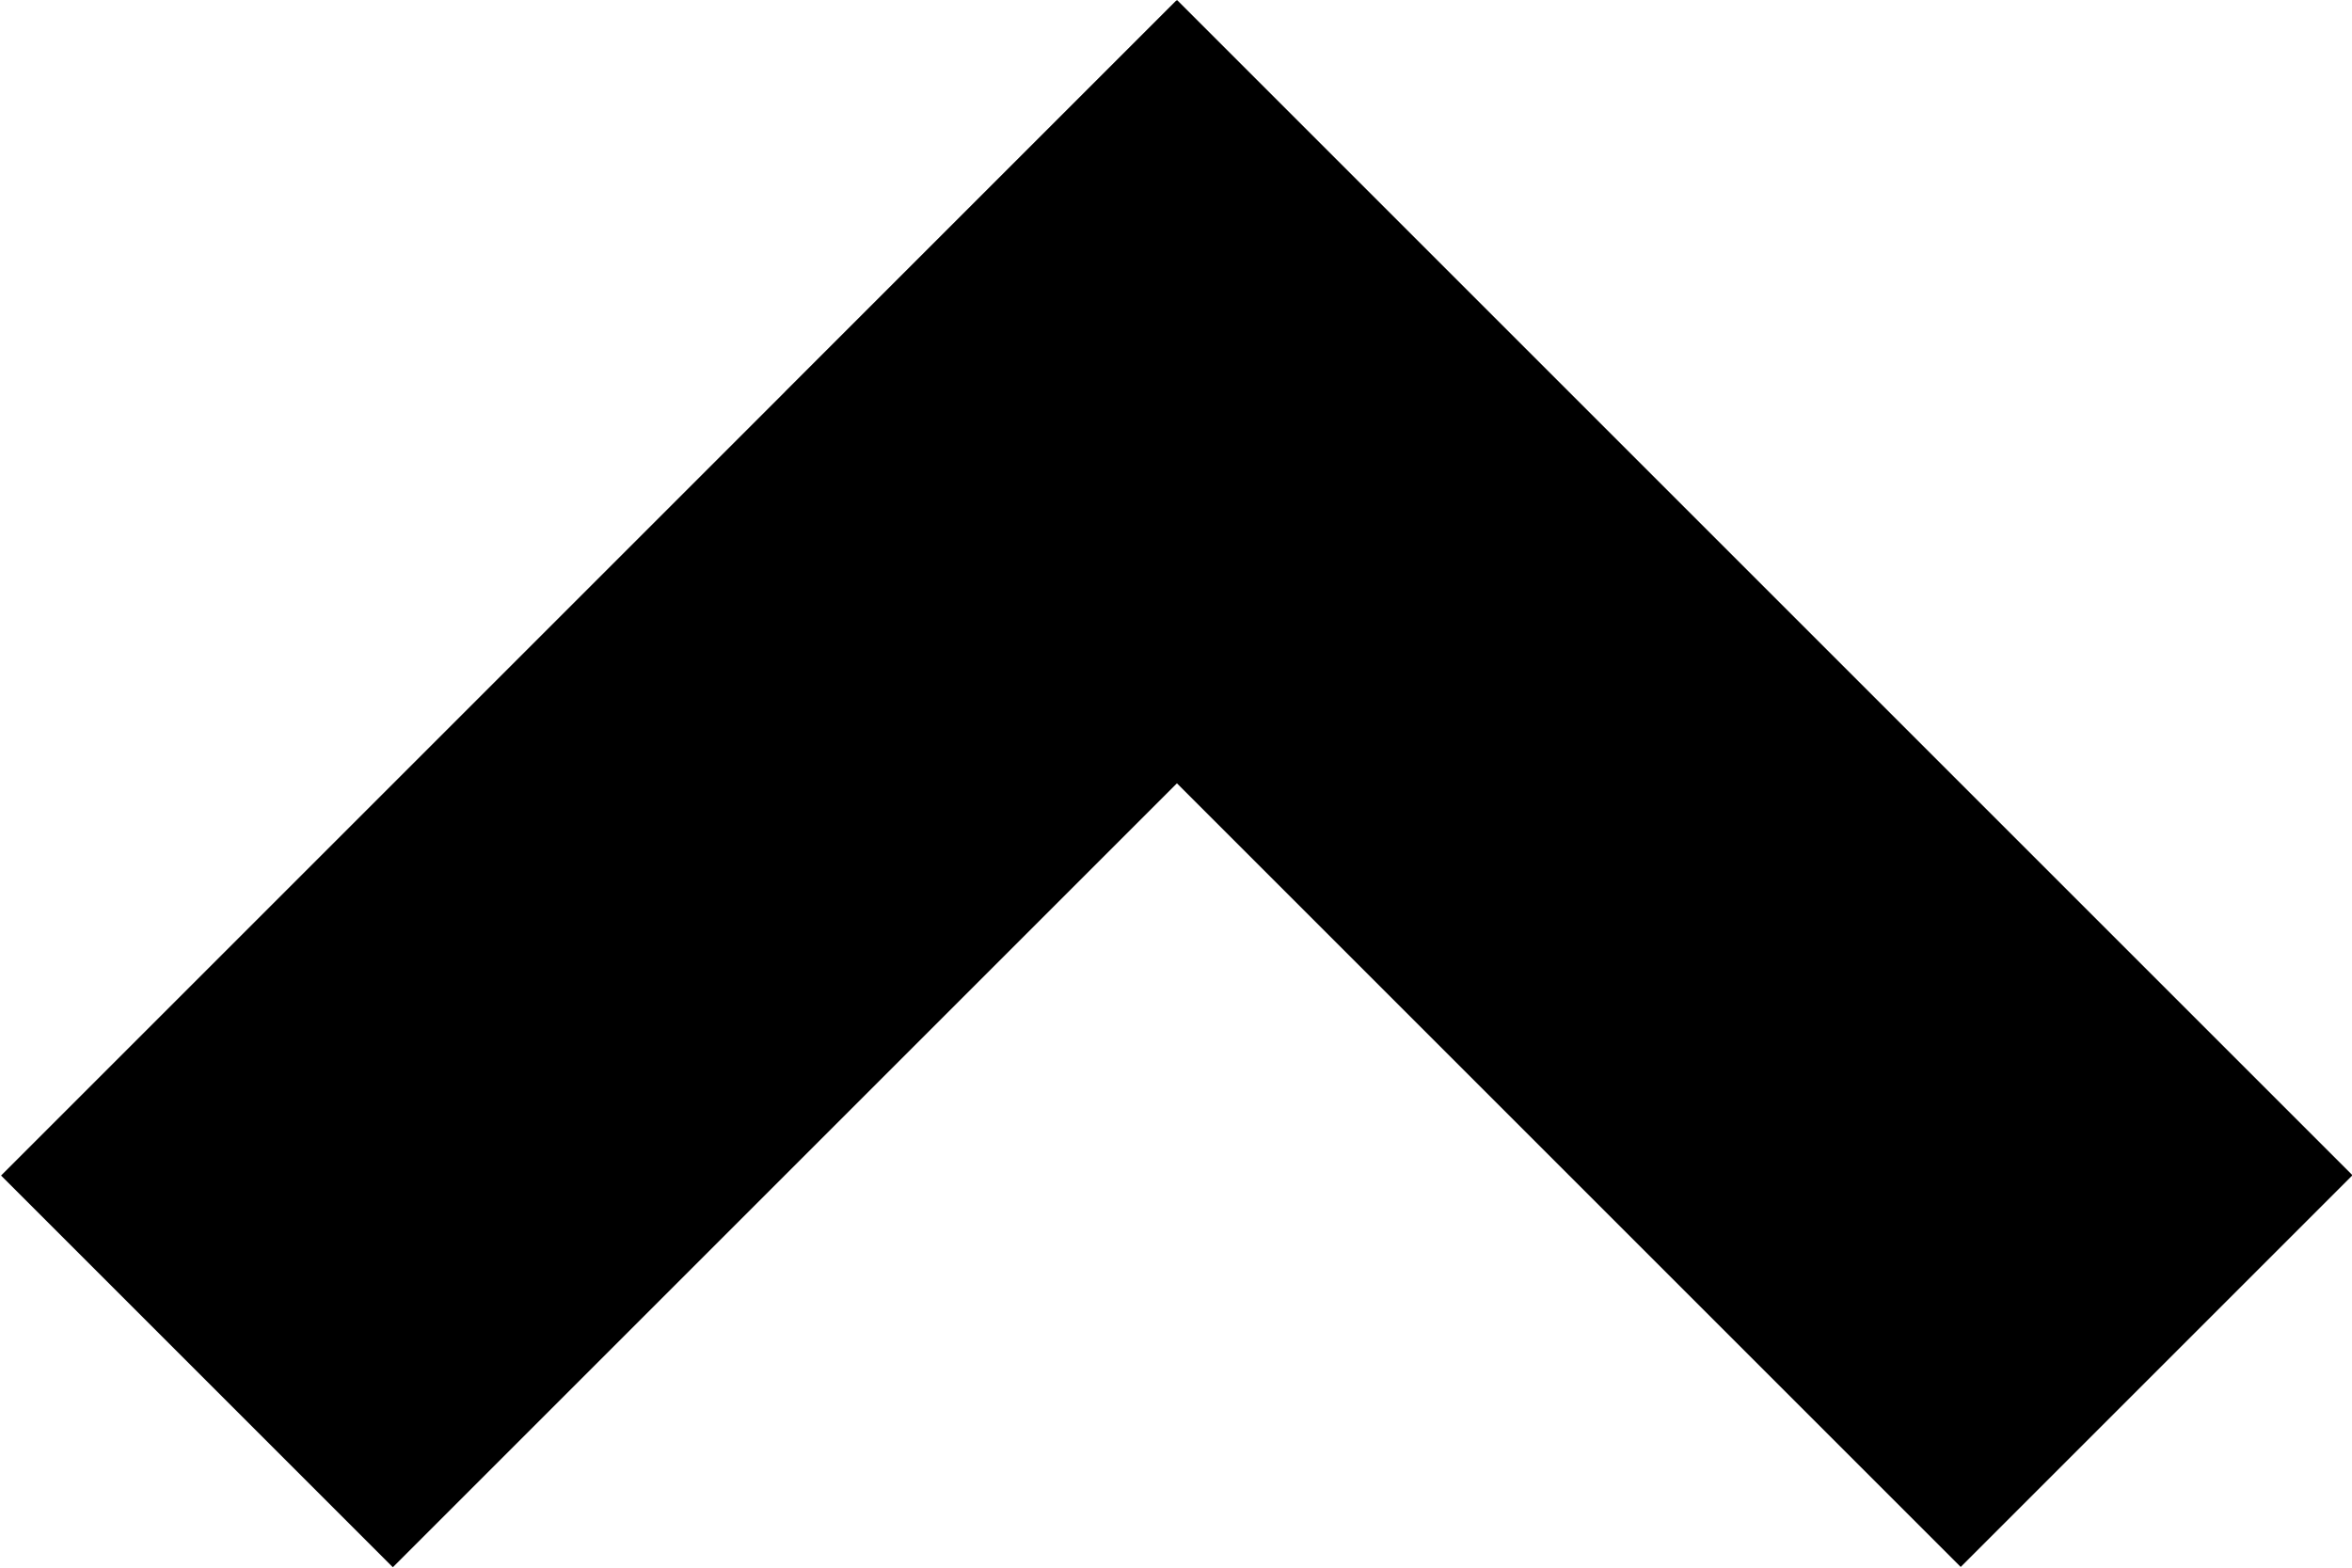 <svg xmlns="http://www.w3.org/2000/svg" viewBox="0 0 8.49 5.66"><rect x="-0.17" y="1.83" width="6" height="2" transform="translate(-1.17 2.83) rotate(-45)" fill="currentColor" /><rect x="4.66" y="-0.17" width="2" height="6" transform="translate(-0.34 4.83) rotate(-45)" fill="currentColor" /></svg>